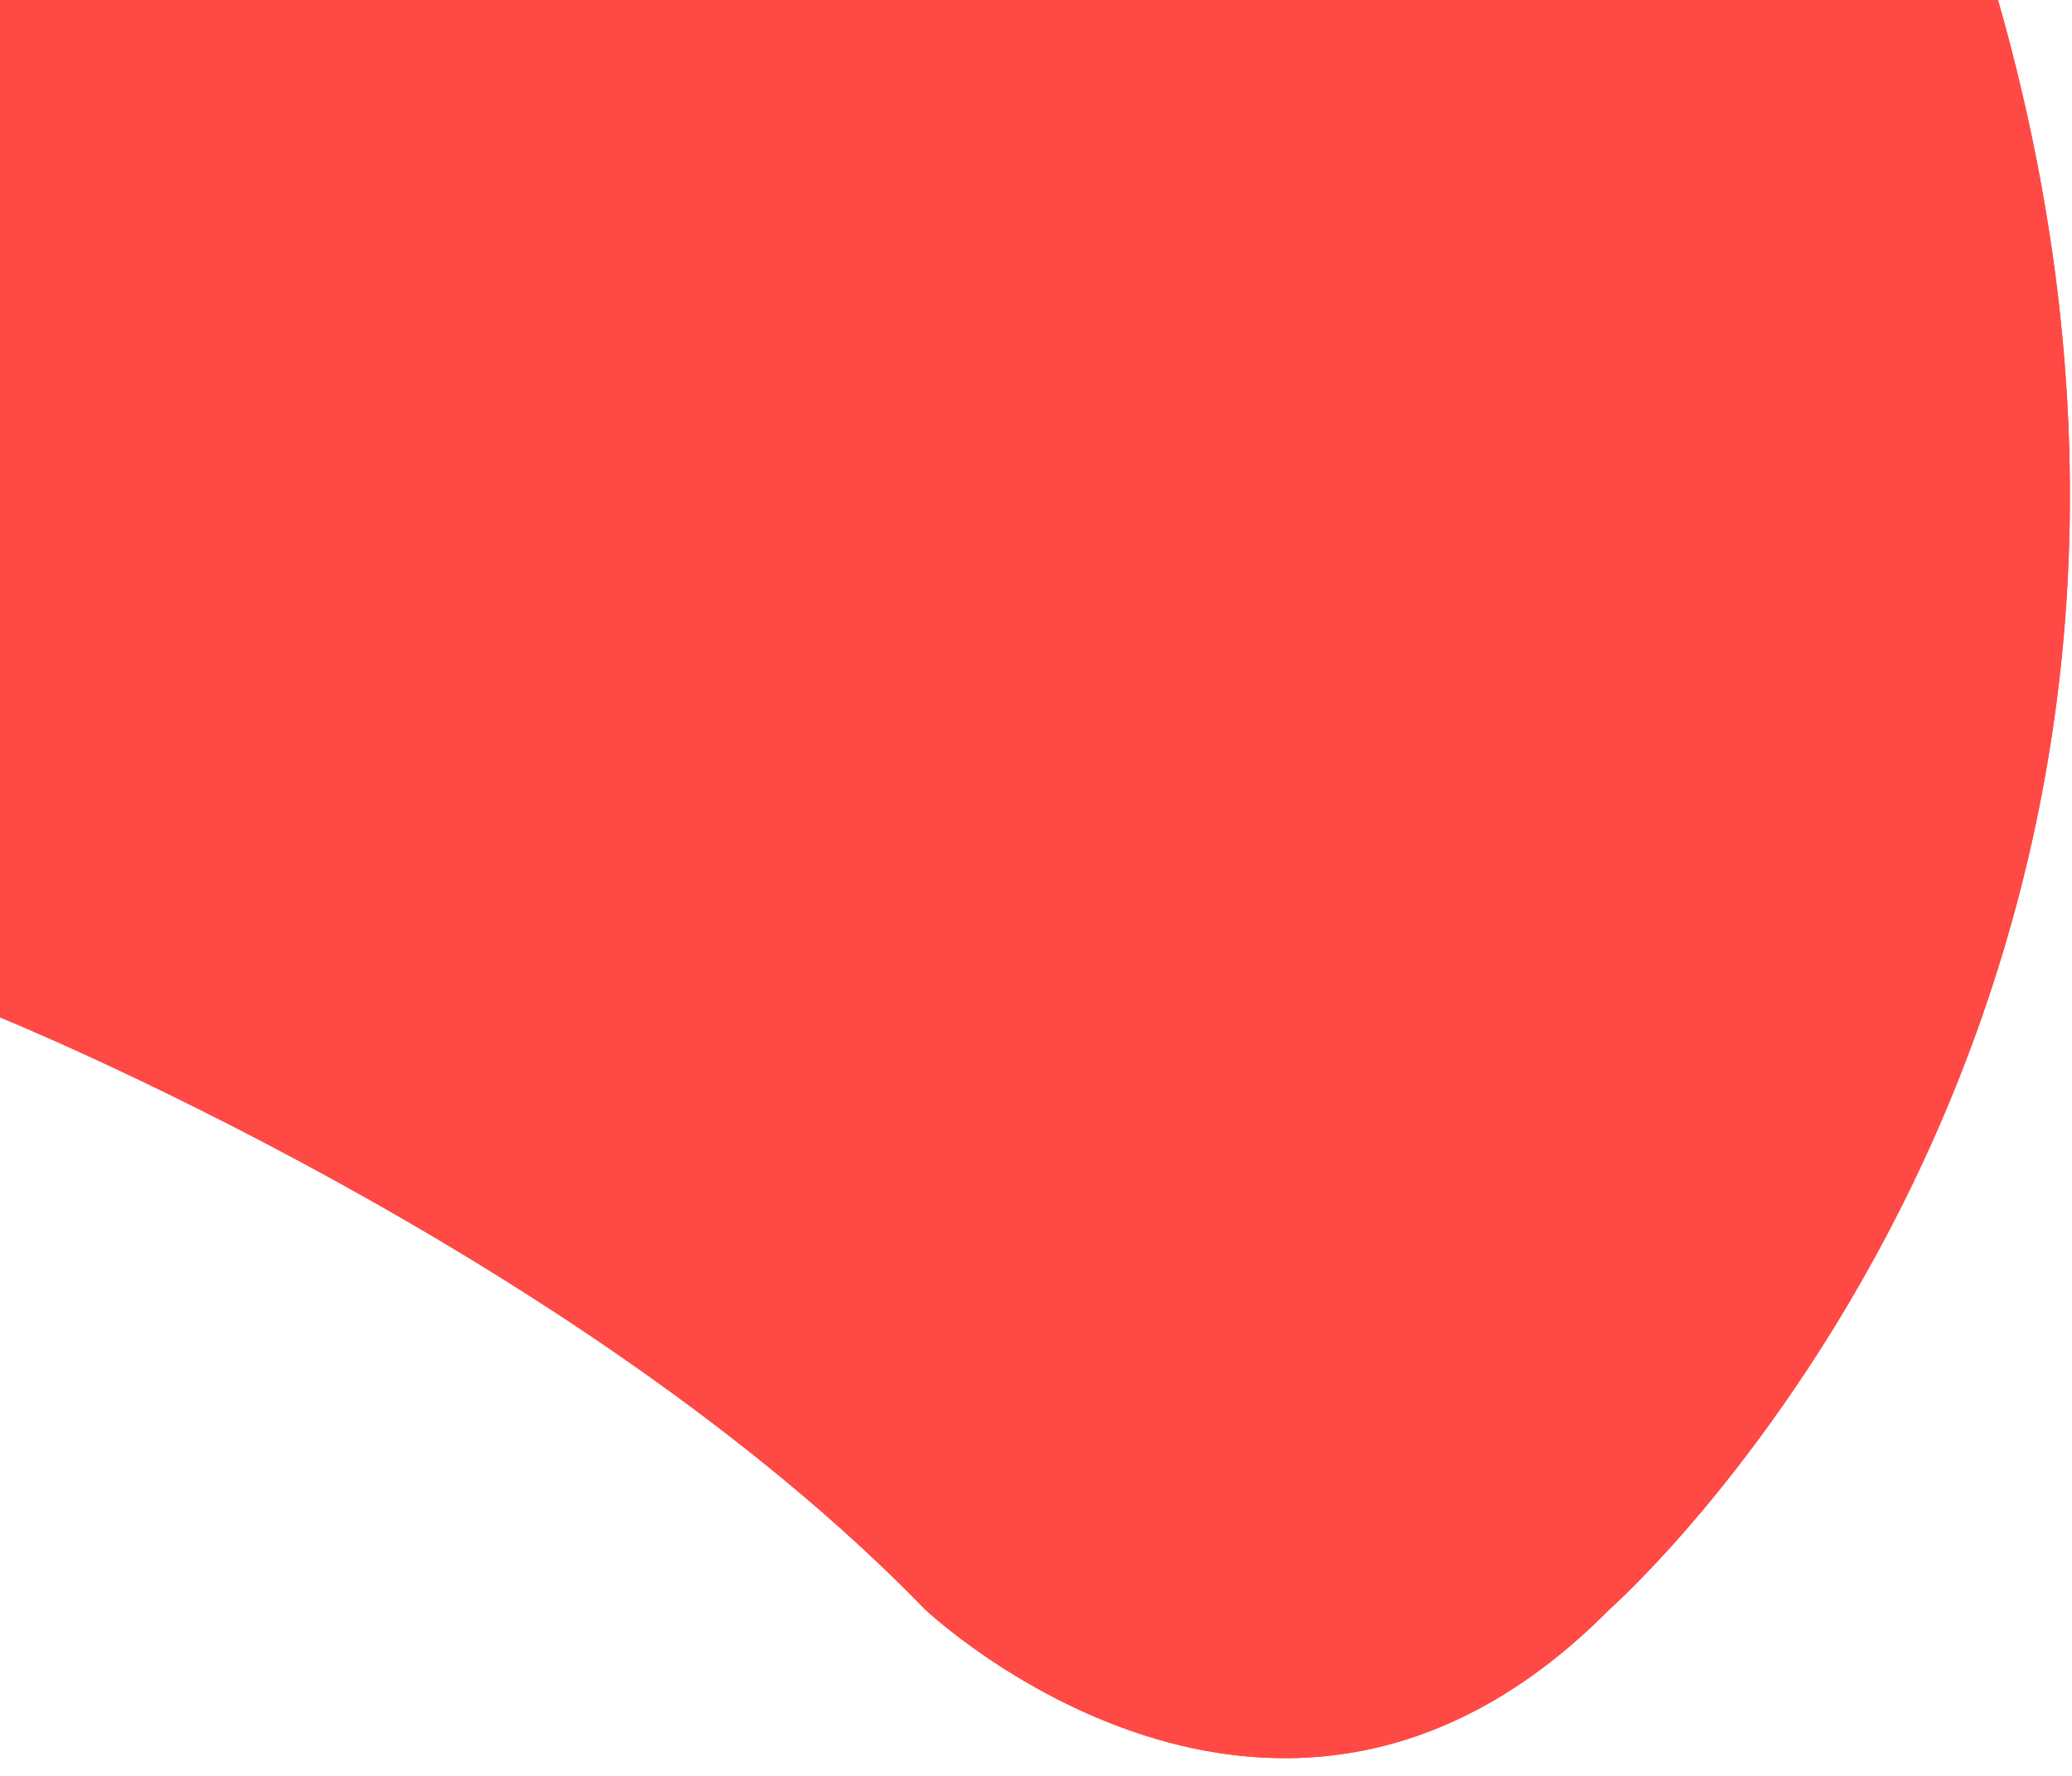 <svg 
 xmlns="http://www.w3.org/2000/svg"
 xmlns:xlink="http://www.w3.org/1999/xlink"
 width="112px" height="96px" viewBox="0 0 112 96">
<defs>
<linearGradient id="PSgrad_0" x1="0%" x2="70.711%" y1="70.711%" y2="0%">
  <stop offset="0%" stop-color="rgb(274, 73, 69)" stop-opacity="1" />
  <stop offset="100%" stop-color="rgb(274, 73, 69)" stop-opacity="1" />
</linearGradient>

</defs>
<path fill-rule="evenodd"  fill="rgb(274, 73, 69)"
 d="M-0.000,-0.002 L-0.000,54.997 C-0.000,54.997 31.257,67.661 50.000,86.998 C50.000,86.998 69.092,105.101 87.000,86.998 C87.000,86.998 123.648,54.780 108.000,-0.002 L-0.000,-0.002 Z"/>
<path fill="url(#PSgrad_0)"
 d="M-0.000,-0.002 L-0.000,54.997 C-0.000,54.997 31.257,67.661 50.000,86.998 C50.000,86.998 69.092,105.101 87.000,86.998 C87.000,86.998 123.648,54.780 108.000,-0.002 L-0.000,-0.002 Z"/>
</svg>